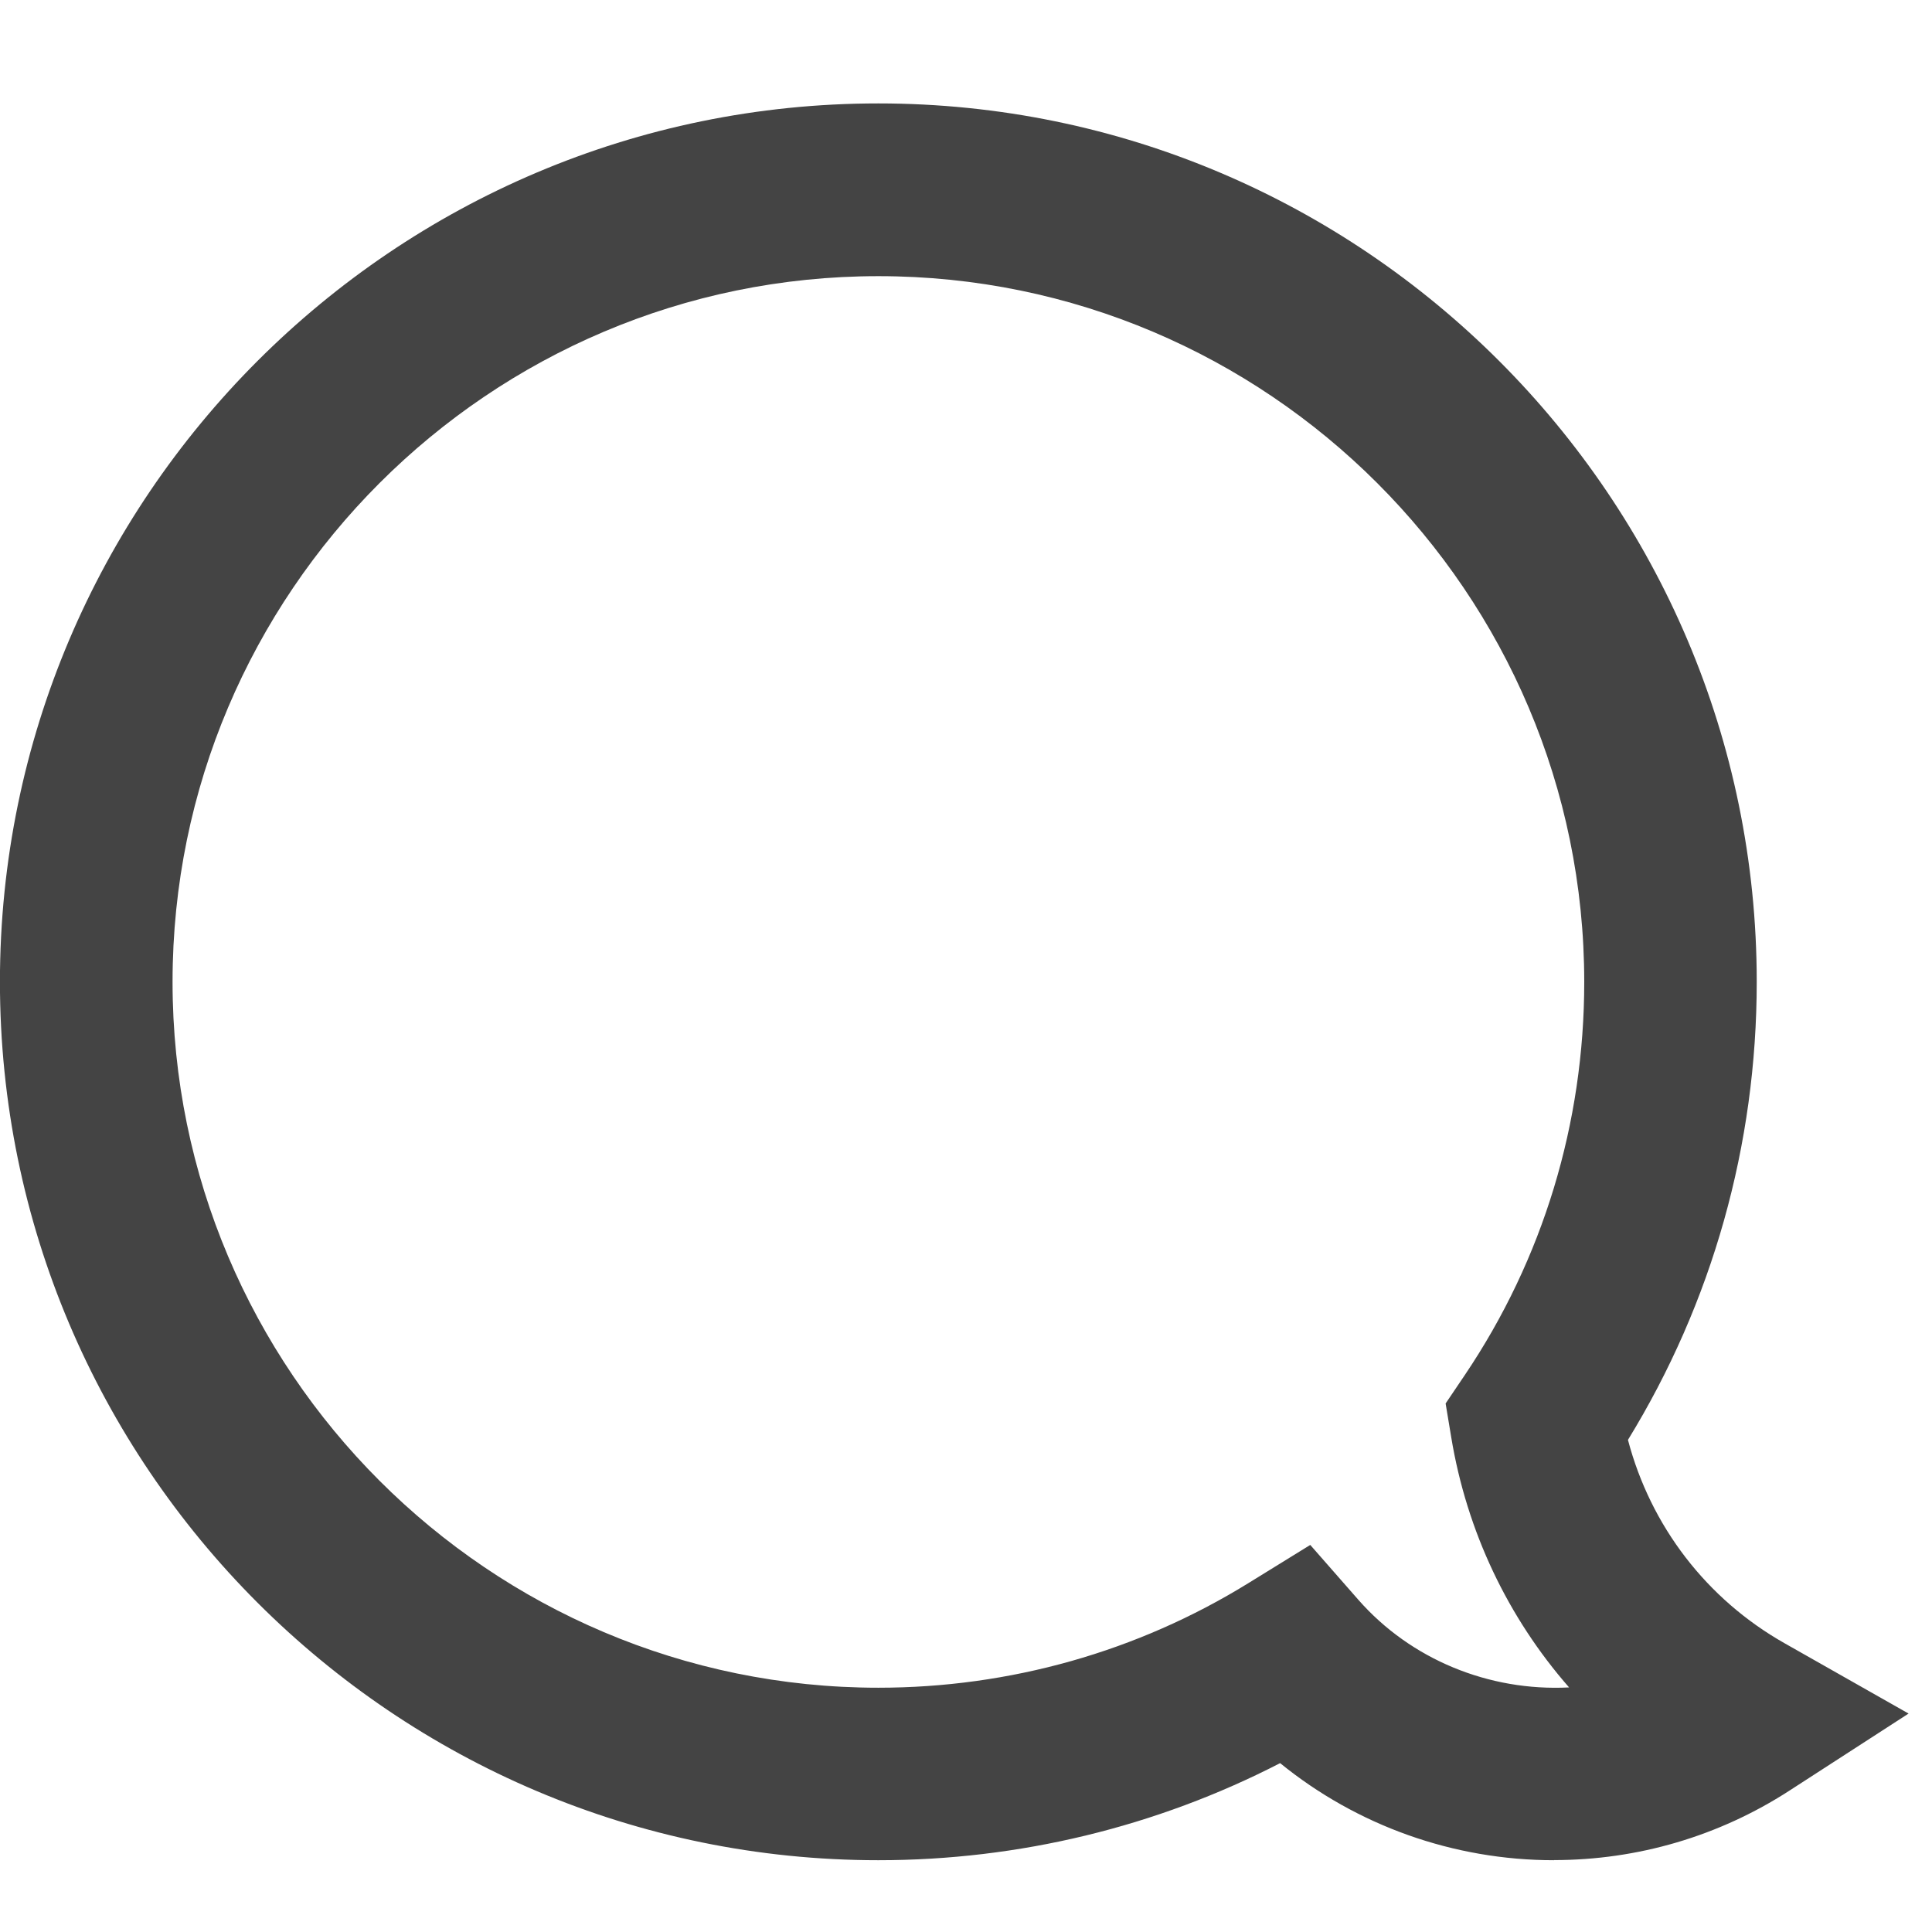 <?xml version="1.0" encoding="utf-8"?>
<!-- Generated by IcoMoon.io -->
<!DOCTYPE svg PUBLIC "-//W3C//DTD SVG 1.1//EN" "http://www.w3.org/Graphics/SVG/1.1/DTD/svg11.dtd">
<svg version="1.1" xmlns="http://www.w3.org/2000/svg" xmlns:xlink="http://www.w3.org/1999/xlink" width="32" height="32" viewBox="0 0 32 32">
<path fill="#444444" d="M25.738 30.811c-1.667 0-3.267-0.576-4.535-1.608-2.048 1.055-4.327 1.608-6.655 1.608-8.023 0-14.549-6.526-14.549-14.549s6.526-14.549 14.549-14.549 14.549 6.527 14.549 14.549c0 2.702-0.736 5.311-2.133 7.587 0.376 1.427 1.302 2.638 2.597 3.37l2.051 1.163-1.979 1.28c-1.161 0.75-2.507 1.147-3.895 1.147zM21.702 25.589l0.797 0.909c0.867 0.987 2.162 1.519 3.49 1.451-1.011-1.155-1.694-2.581-1.952-4.143l-0.093-0.56 0.318-0.471c1.295-1.921 1.978-4.171 1.978-6.51 0-6.447-5.245-11.691-11.691-11.691s-11.691 5.243-11.691 11.689 5.245 11.691 11.691 11.691c2.174 0 4.291-0.598 6.126-1.731l1.027-0.634z"></path>
</svg>

